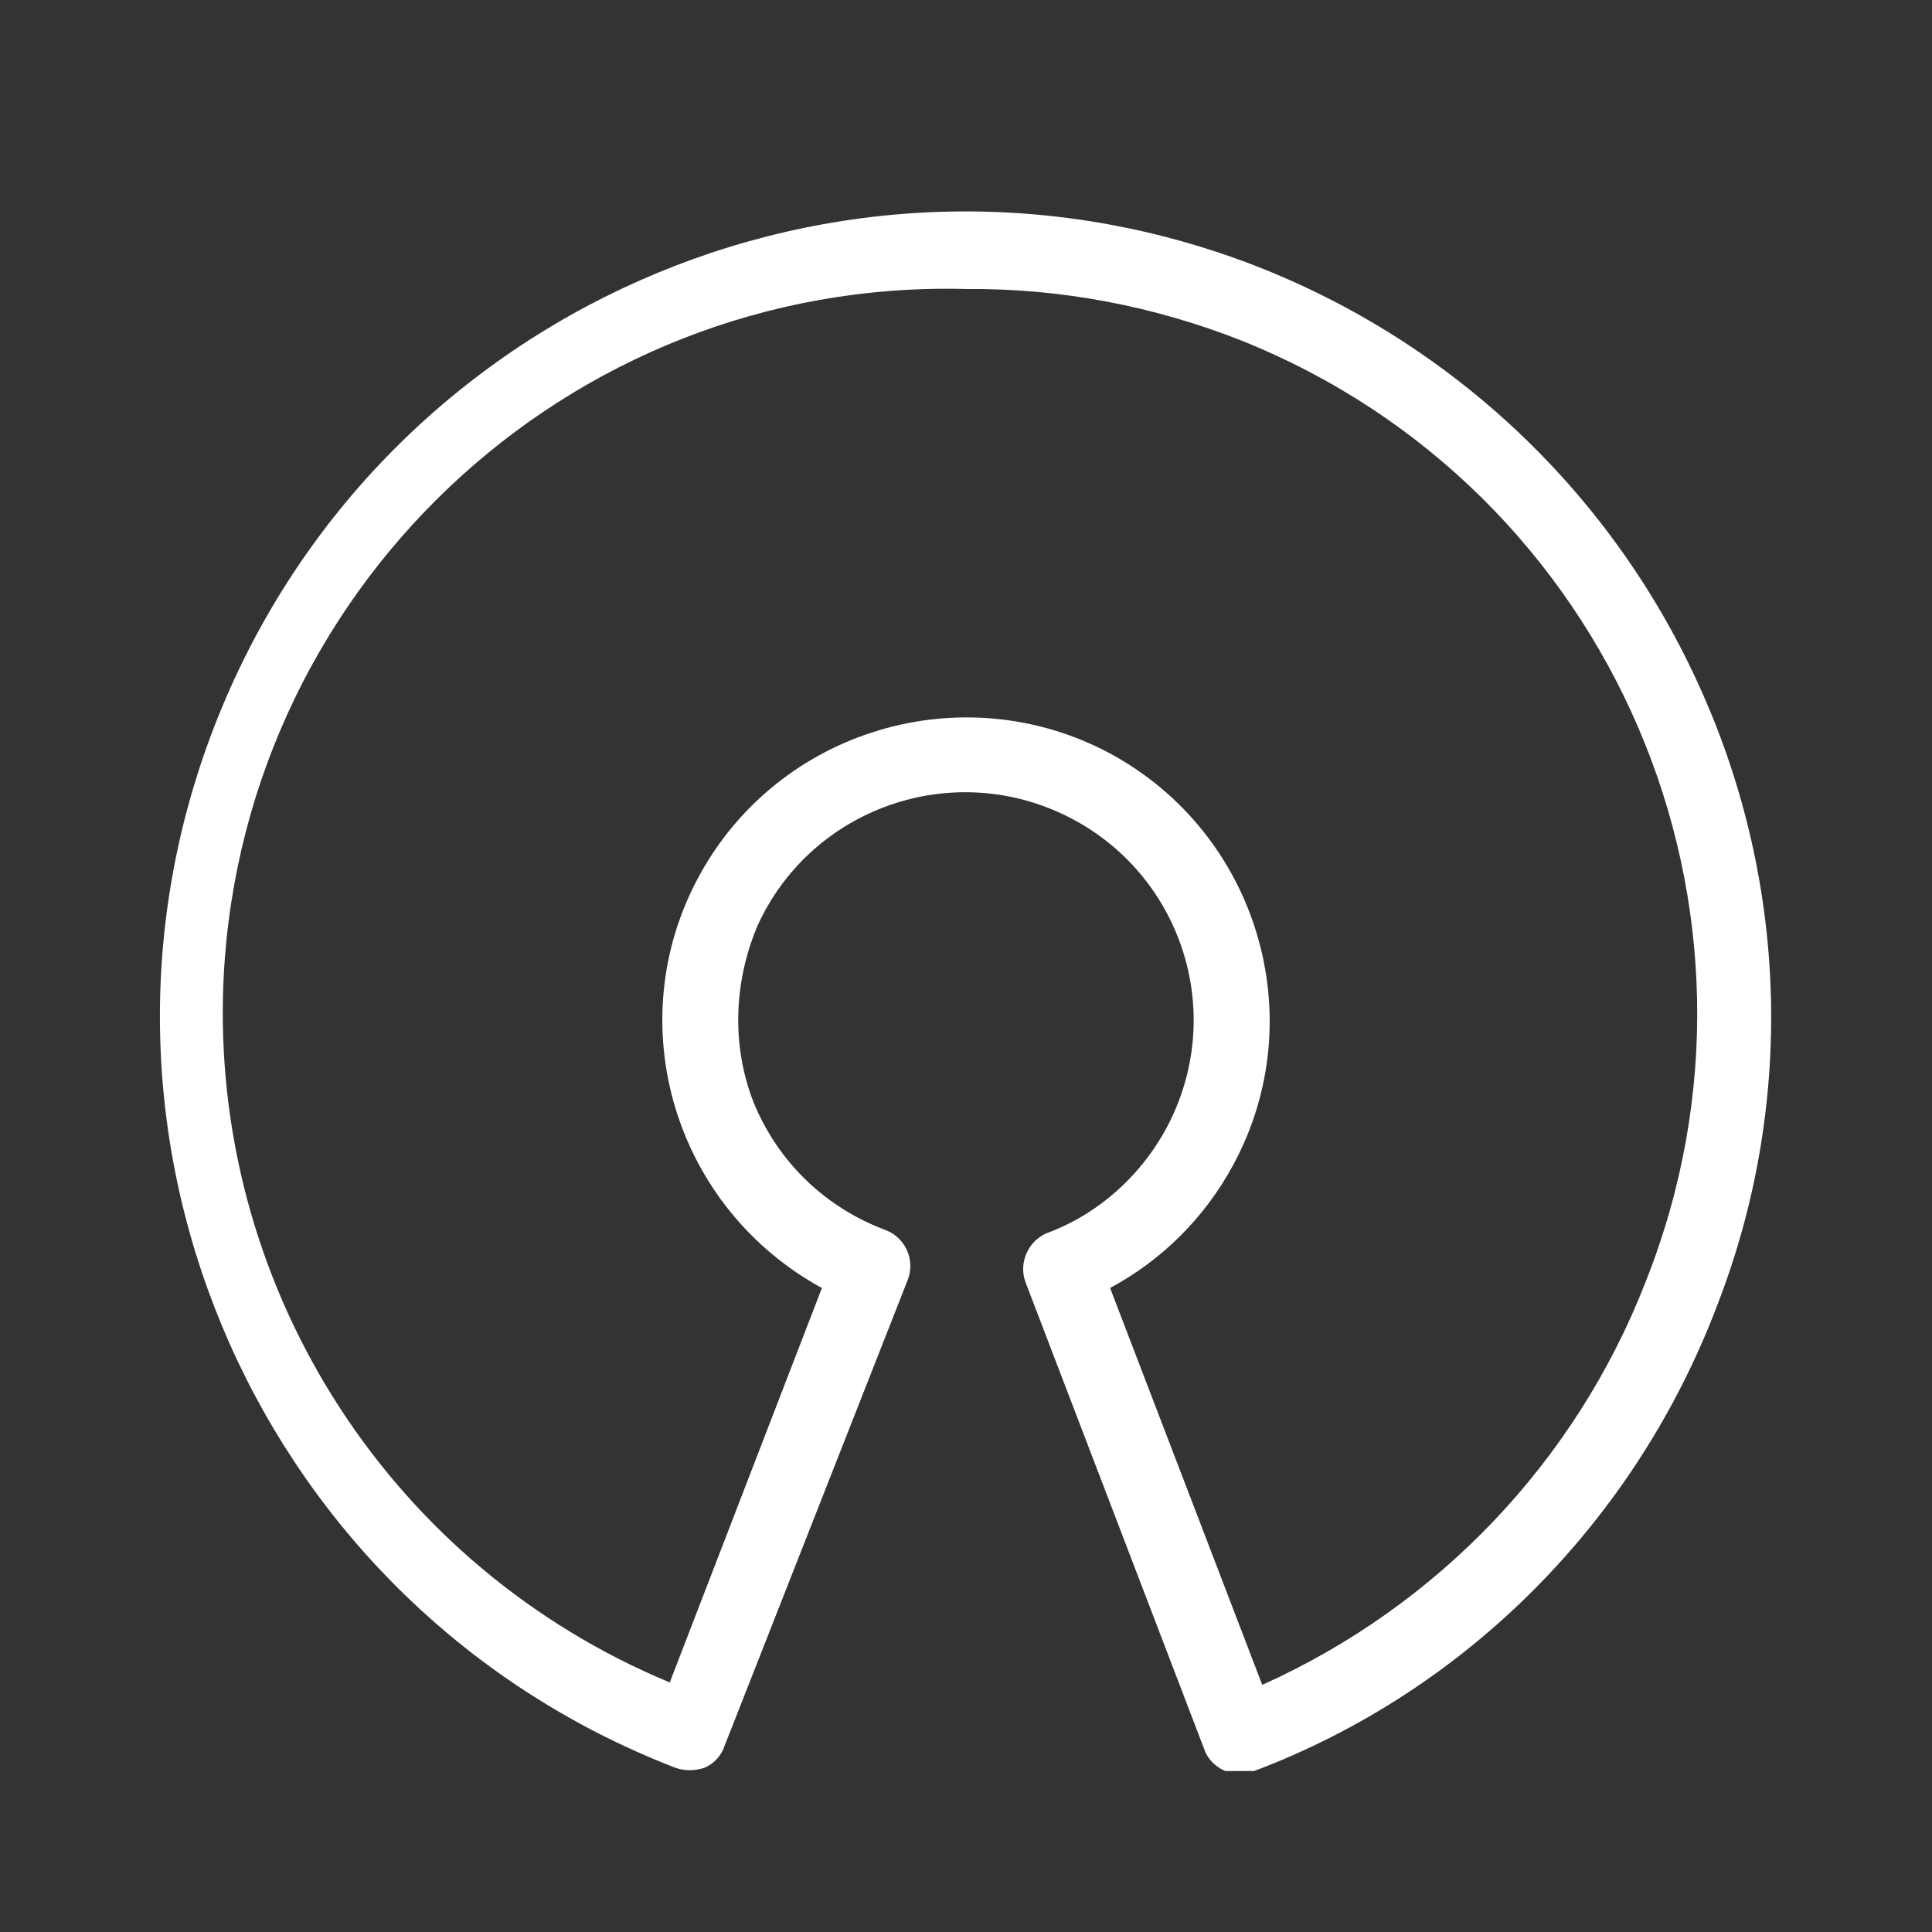 <?xml version="1.0" encoding="UTF-8"?><!DOCTYPE svg PUBLIC "-//W3C//DTD SVG 1.1//EN" "http://www.w3.org/Graphics/SVG/1.1/DTD/svg11.dtd"><svg xmlns="http://www.w3.org/2000/svg" xmlns:xlink="http://www.w3.org/1999/xlink" version="1.1" width="512" height="512" viewBox="0 0 512 512"><rect x="0" y="0" width="512" height="512" fill="#333333" stroke="none"/>    <path fill="#ffffff" transform="scale(1, -1) translate(0, -448)" glyph-name="open-source-initiative" unicode="&#xFB8A;" horiz-adv-x="512" d=" M328.747 -21.333H324.693C322.133 -20.267 320 -18.133 319.147 -15.573L271.787 108.16C269.867 113.28 272.427 119.04 277.333 121.173C292.48 126.72 304.64 138.667 311.04 152.96C324.693 183.467 311.04 219.093 280.533 232.747C250.027 246.4 214.4 232.747 200.747 202.667C194.347 187.52 193.92 170.667 199.68 155.947C206.08 140.16 218.667 128 234.667 122.027C239.787 120.107 242.56 114.347 240.64 109.013L192 -14.72C191.147 -17.28 189.227 -19.413 186.667 -20.48C184.107 -21.333 181.333 -21.333 178.987 -20.48C69.12 21.973 14.293 145.493 56.747 255.36C99.2 365.227 222.72 420.053 332.587 377.6C385.28 357.12 427.733 316.8 450.773 265.173C474.027 213.333 475.52 154.667 455.04 101.973C433.493 45.227 388.907 0 332.373 -21.333H328.747M256 371.413C149.973 374.187 61.867 290.347 59.093 184.32C57.173 104.96 104.107 32.64 177.493 2.133L217.813 106.667C178.773 128 164.053 176.64 185.173 215.68C206.293 254.72 255.147 269.227 294.187 248.32C333.227 227.2 347.947 178.347 326.827 139.307C319.36 125.44 308.053 114.133 294.187 106.667L334.507 1.493C381.013 22.4 417.493 60.587 436.053 108.16C475.307 206.72 427.52 318.293 328.96 357.76C305.707 366.933 280.96 371.627 256 371.413z" /></svg>